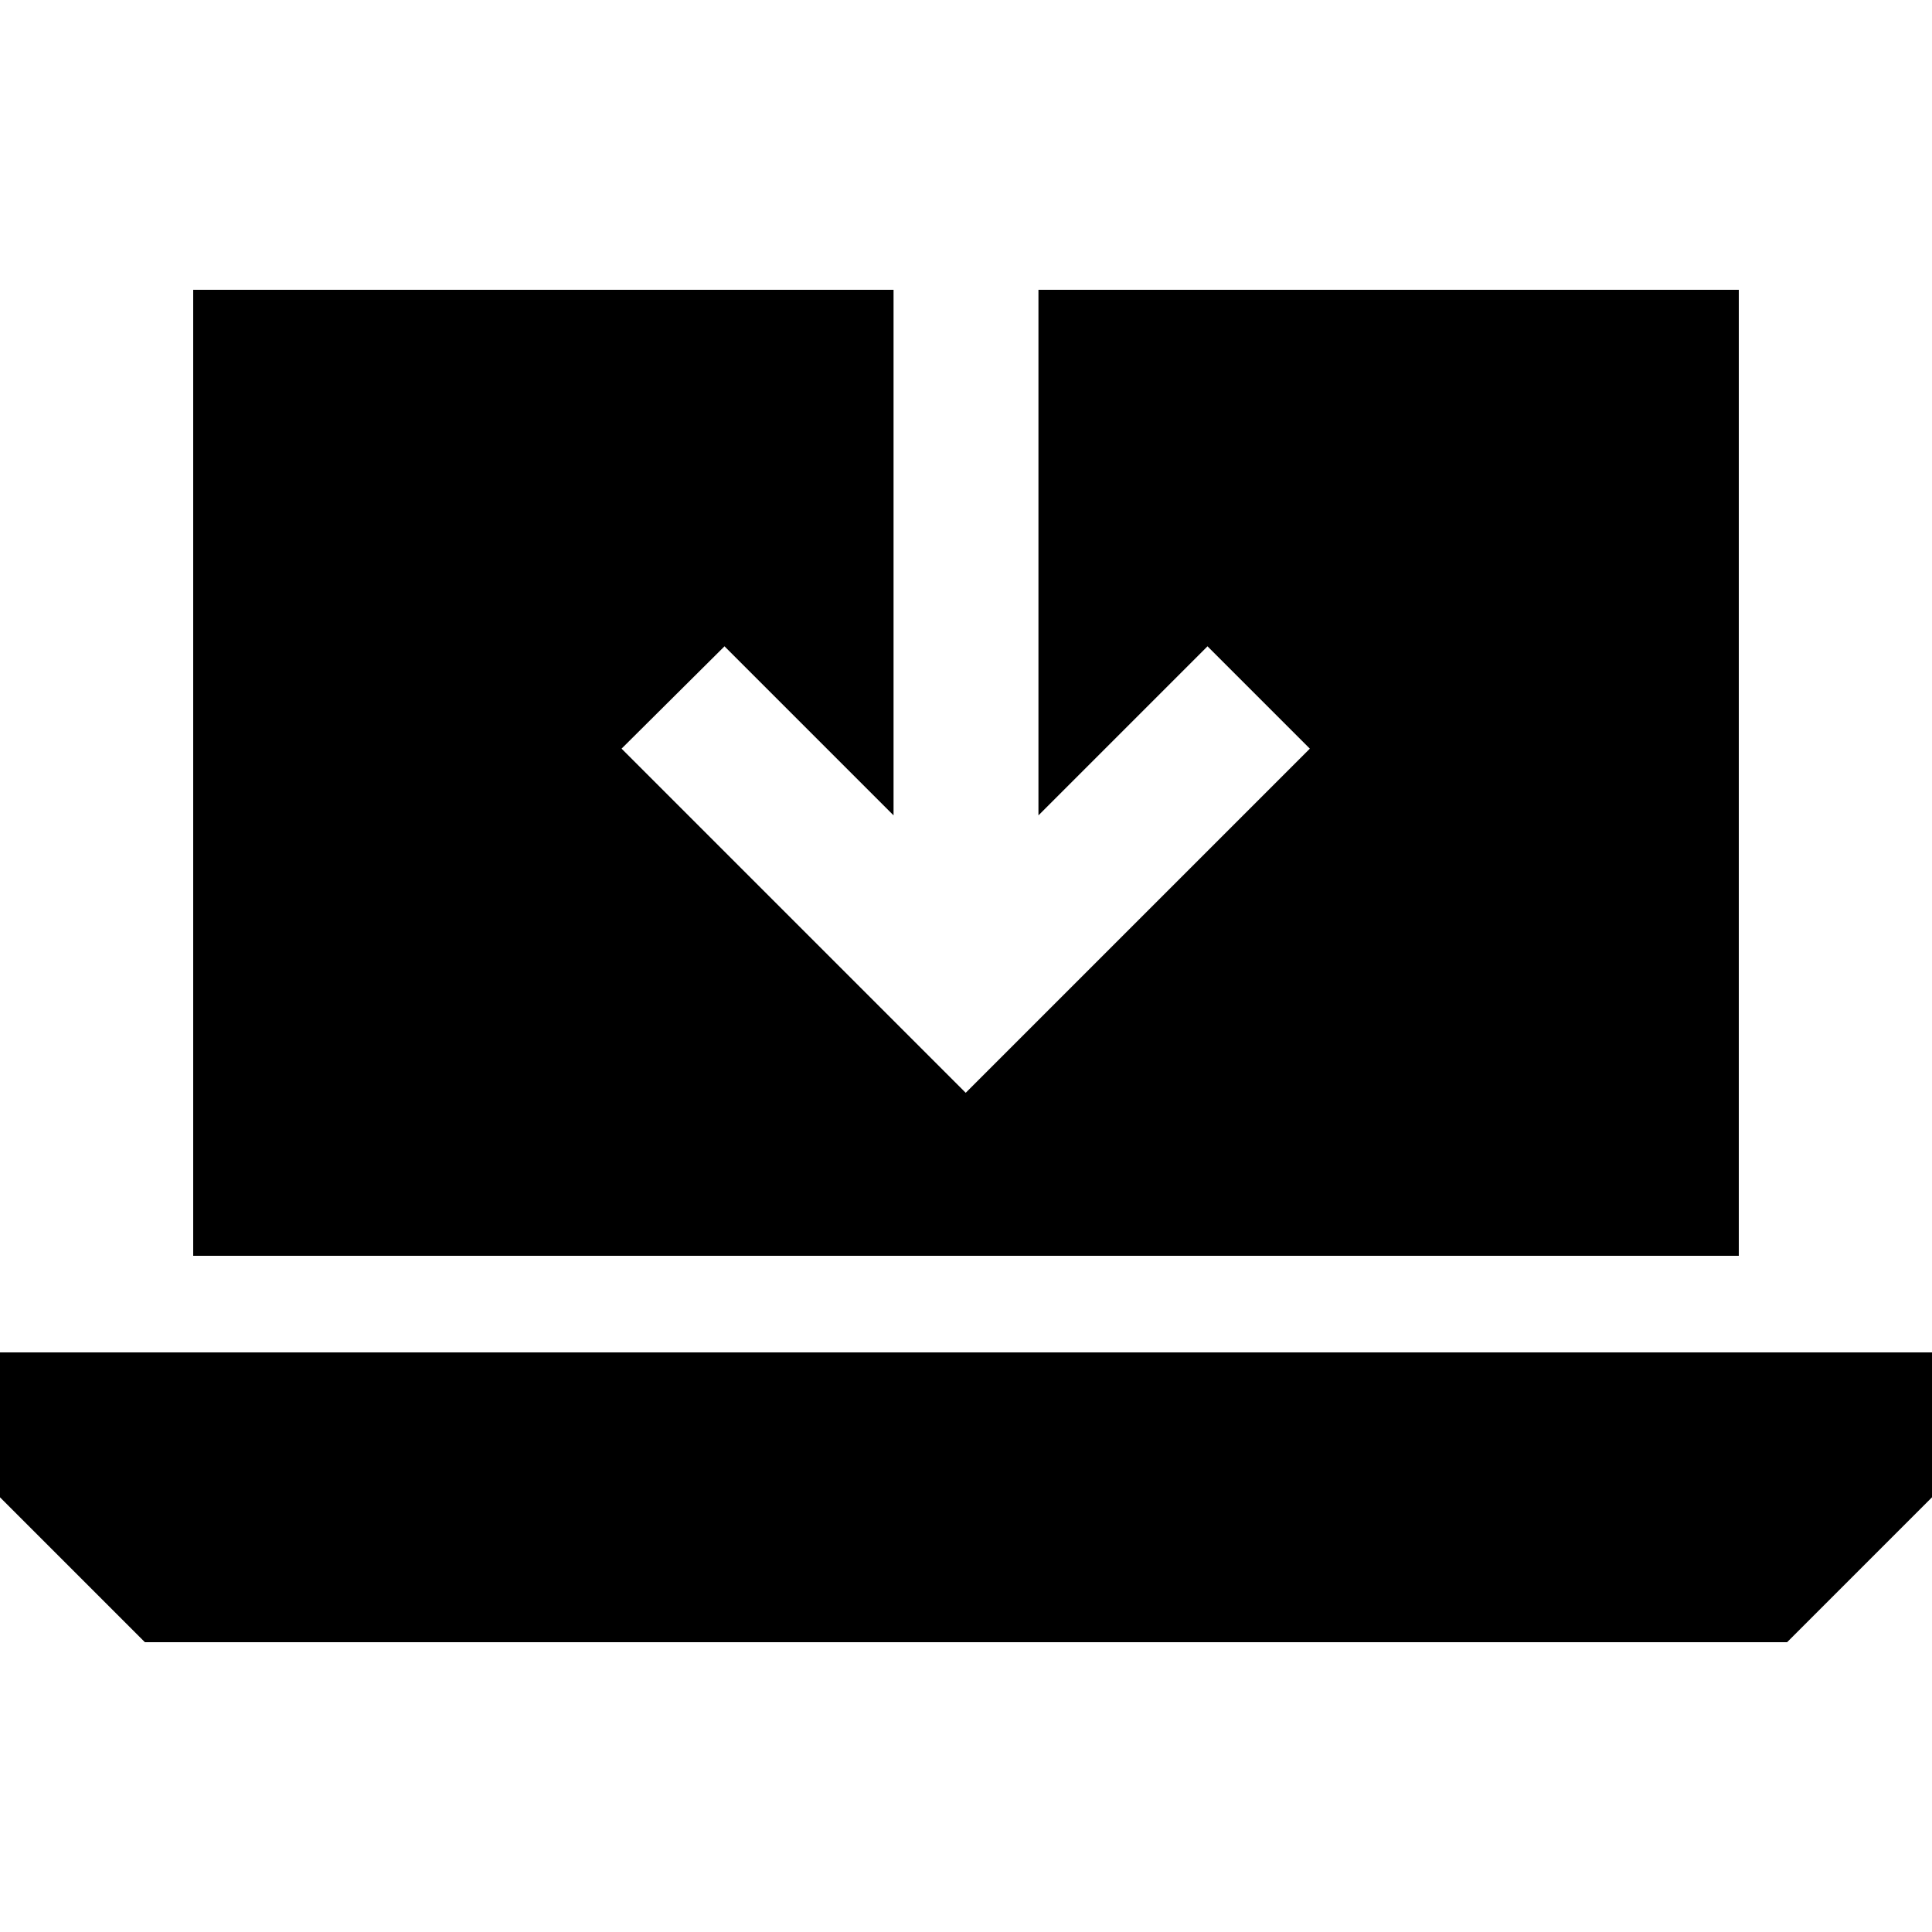 <svg xmlns="http://www.w3.org/2000/svg" width="24" height="24" viewBox="0 0 640 512">
    <path class="pr-icon-duotone-secondary" d="M0 384l0 48 48 48 544 0 48-48 0-48L0 384zM64 32l0 32 0 288 64 0 0-256 168 0 0-64L96 32 64 32zm280 0l0 64 168 0 0 256 64 0 0-288 0-32-32 0L344 32z"/>
    <path class="pr-icon-duotone-primary" d="M296 96L128 96l0 256 384 0 0-256L344 96l0 110.1 39-39 17-17L433.9 184l-17 17-80 80-17 17-17-17-80-80-17-17L240 150.1l17 17 39 39L296 96z"/>
</svg>